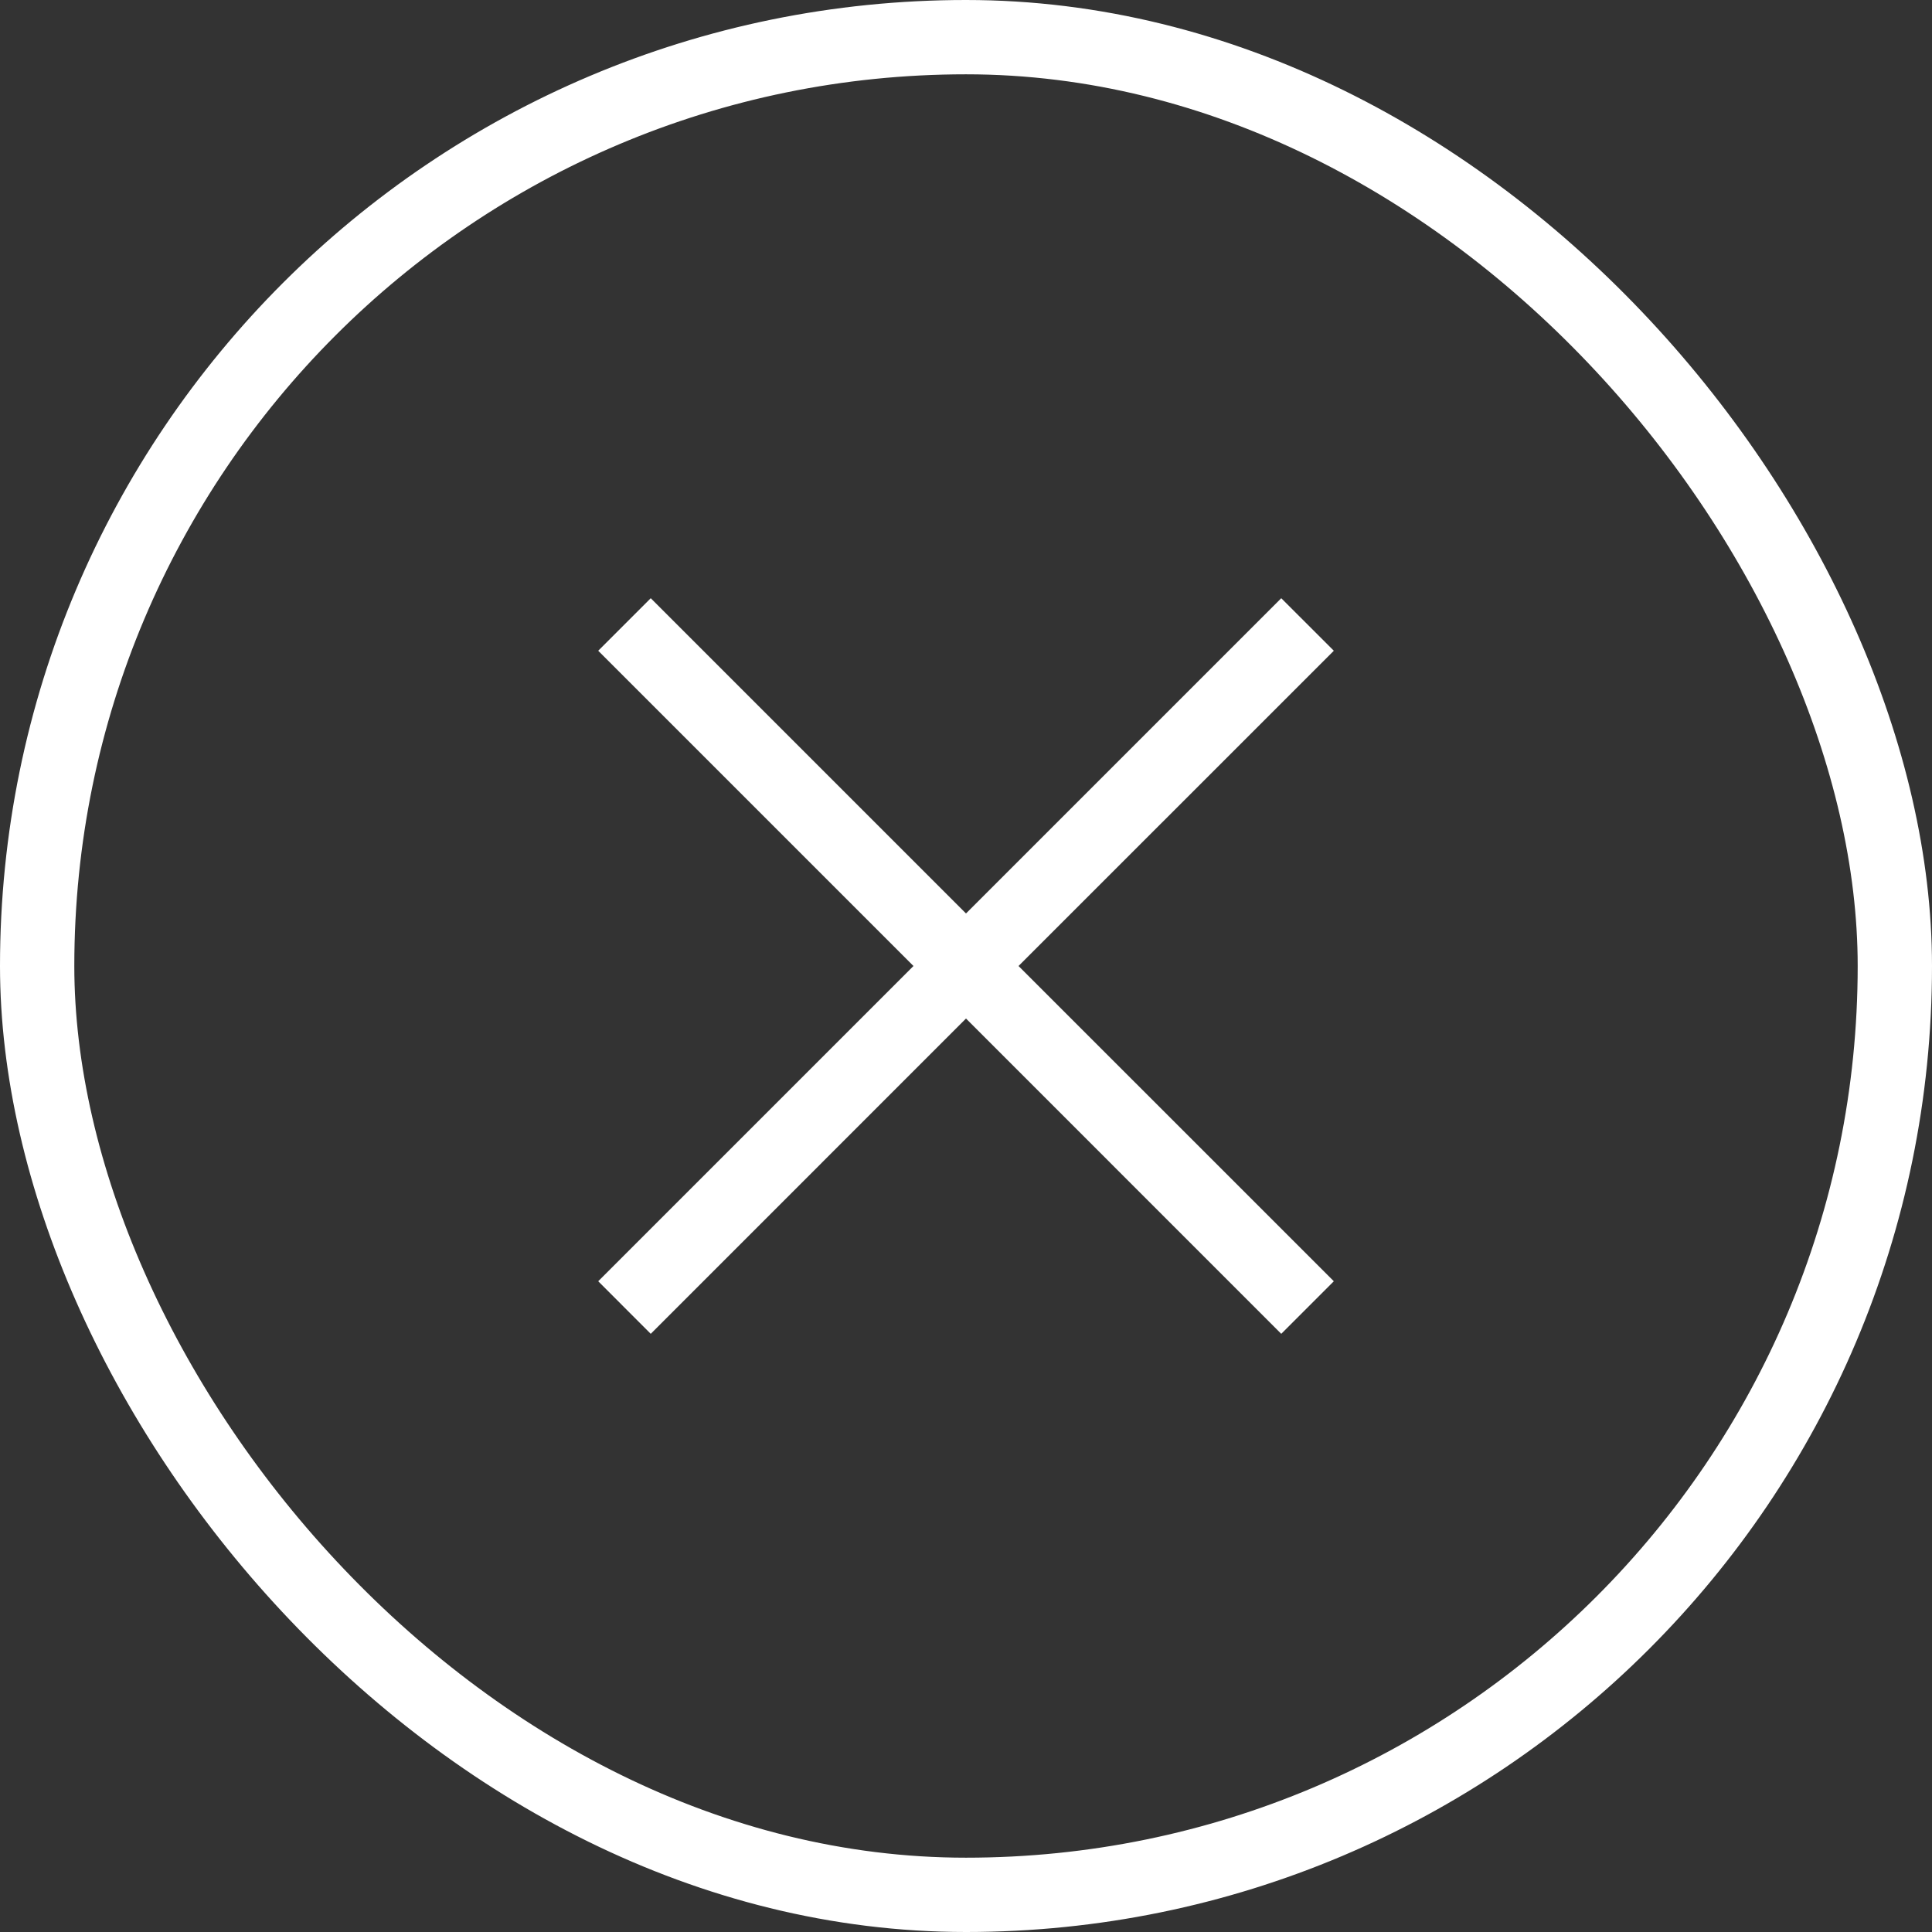 <svg width="52" height="52" viewBox="0 0 52 52" fill="none" xmlns="http://www.w3.org/2000/svg"><rect x="0" y="0" width="52" height="52" fill="#333333" stroke="none"/><rect x="1" y="1" width="50" height="50" rx="25" stroke="white" stroke-width="2"/><g clip-path="url(#clip0_476_6964)"><path fill-rule="evenodd" clip-rule="evenodd" d="M26 27.414L34.485 35.9L35.9 34.485L27.414 26L35.9 17.515L34.485 16.101L26 24.586L17.515 16.101L16.101 17.515L24.586 26L16.101 34.485L17.515 35.9L26 27.414Z" fill="white"/></g><defs><clipPath id="clip0_476_6964"><rect width="28" height="28" fill="white" transform="translate(12 12)"/></clipPath></defs></svg>
